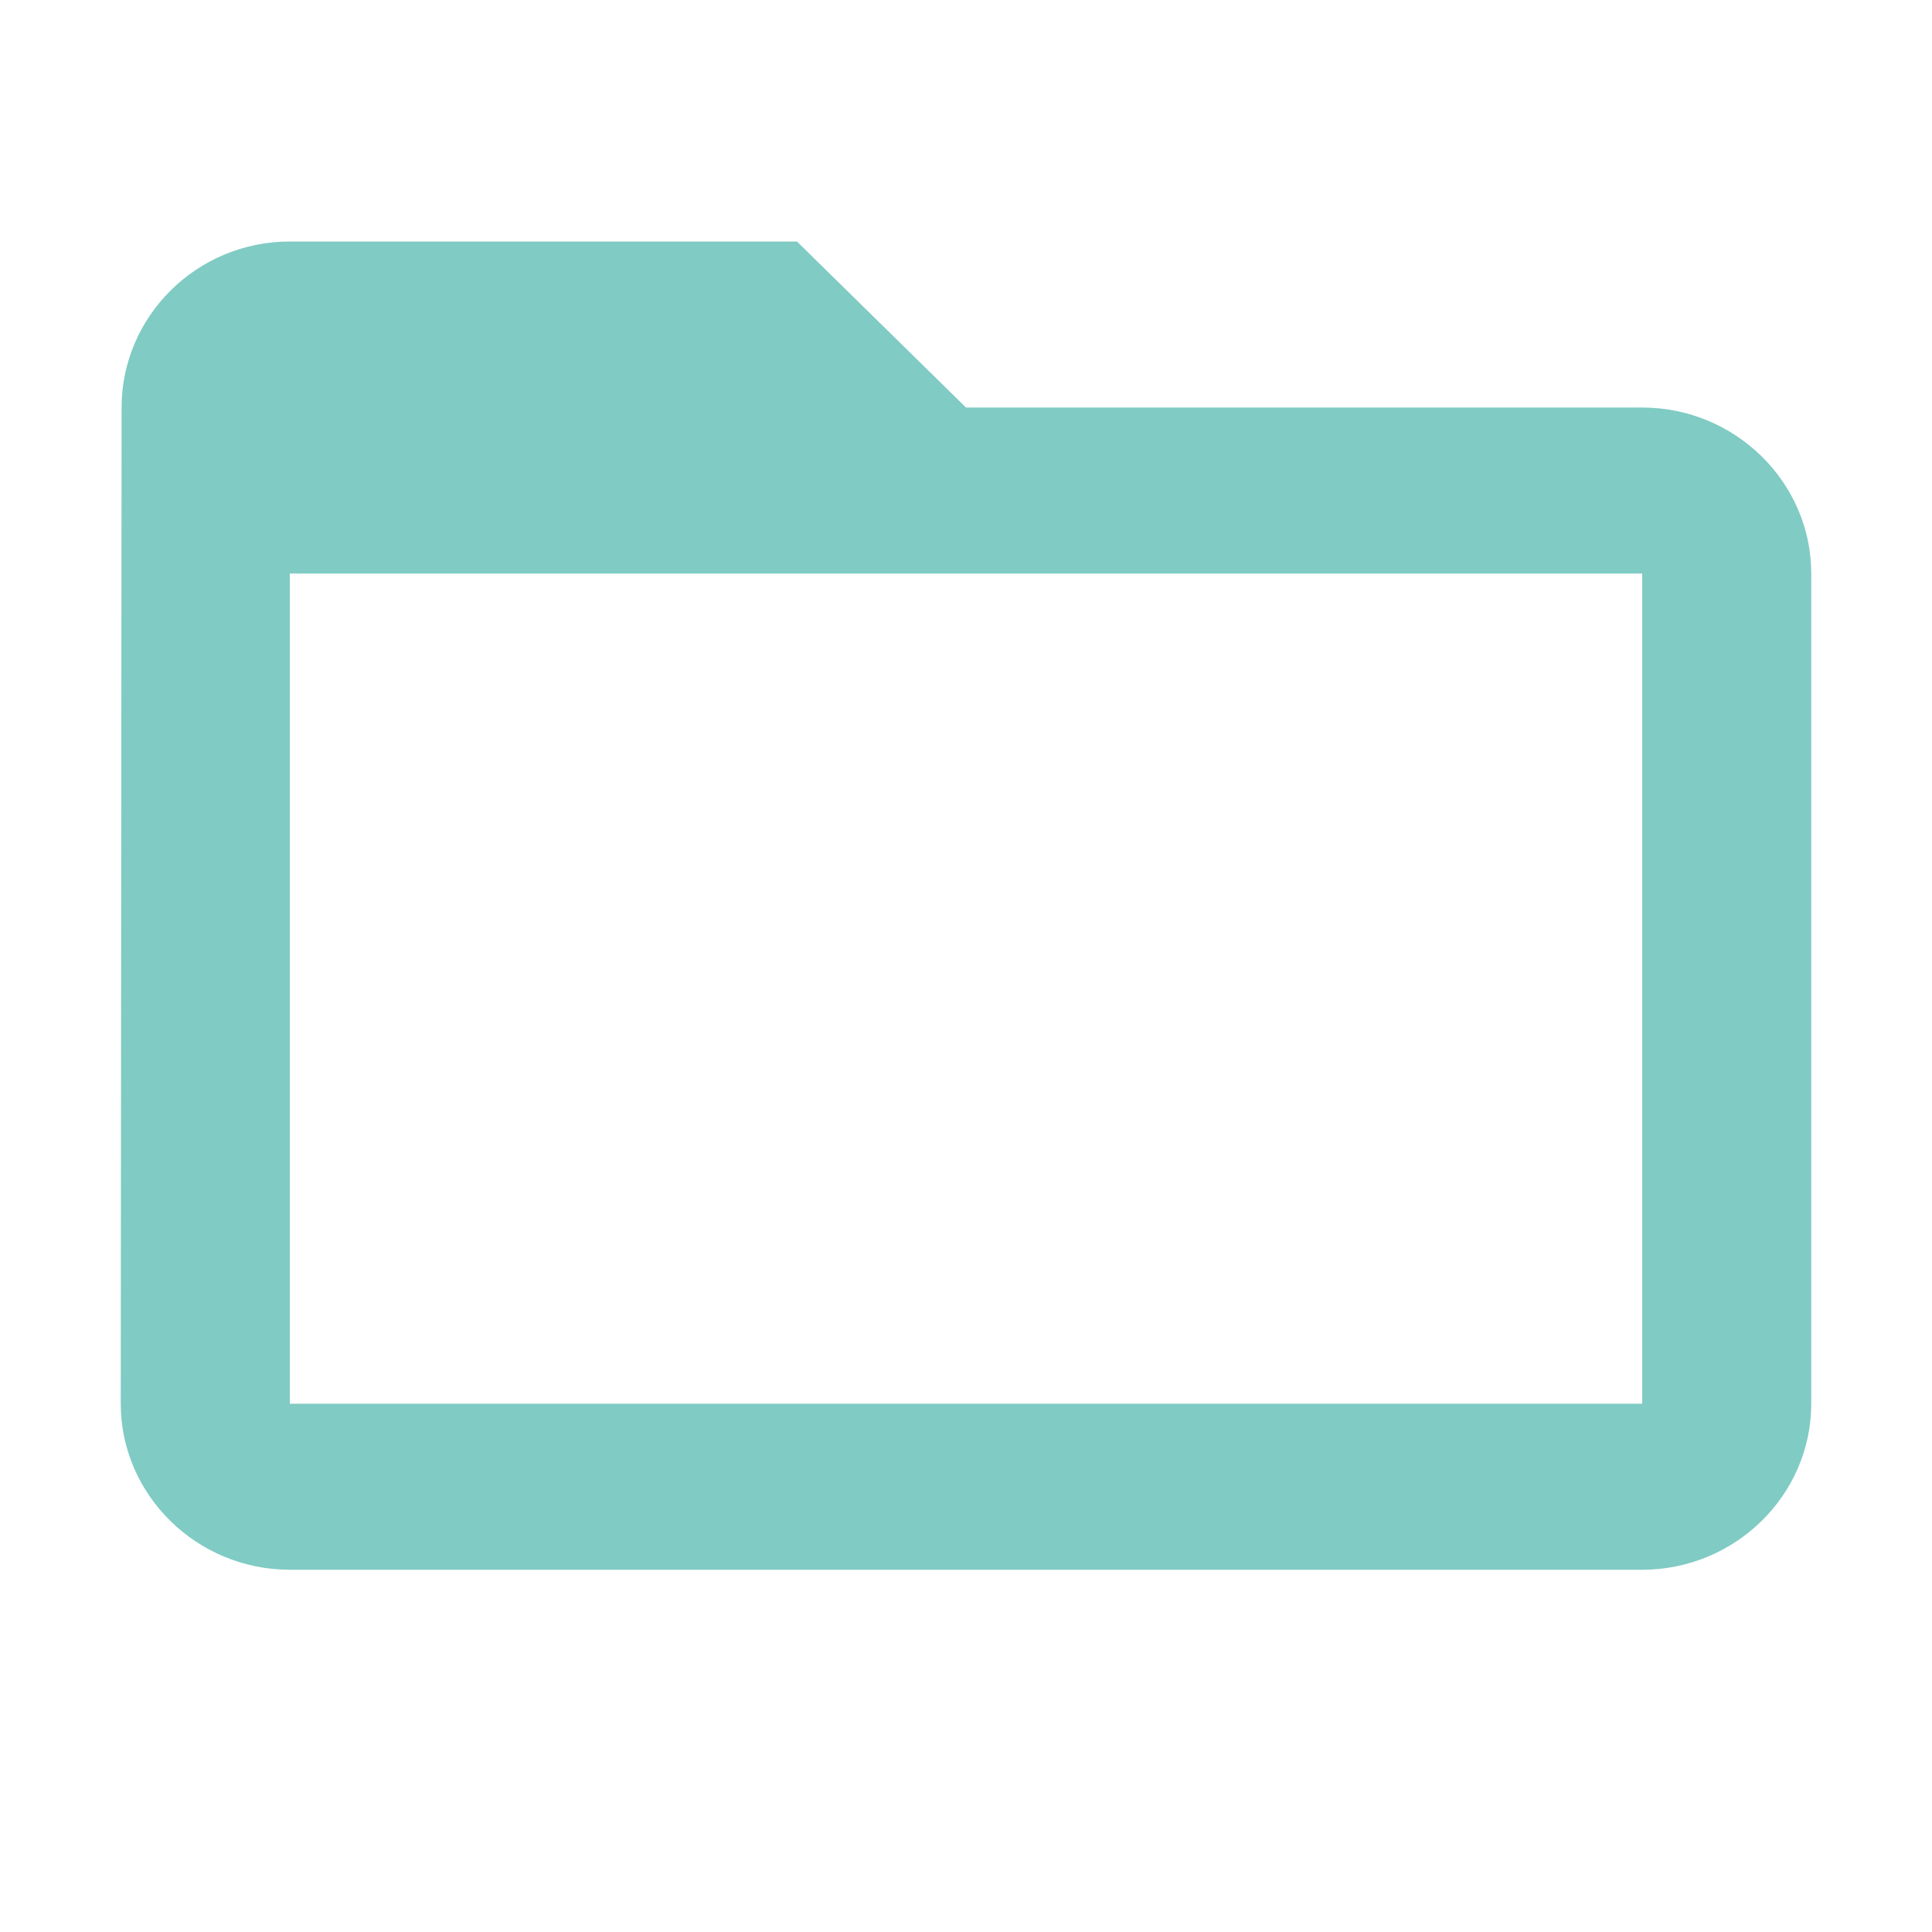 <svg width="16" height="16" viewBox="0 0 16 16" fill="none" xmlns="http://www.w3.org/2000/svg">
<path d="M13.6 3.375H8L6.6 2H2.4C1.63 2 1.007 2.619 1.007 3.375L1 11.625C1 12.381 1.63 13 2.4 13H13.6C14.37 13 15 12.381 15 11.625V4.75C15 3.994 14.37 3.375 13.6 3.375ZM13.6 11.625H2.4V4.75H13.6V11.625Z" fill="#80CBC4"/>
</svg>
